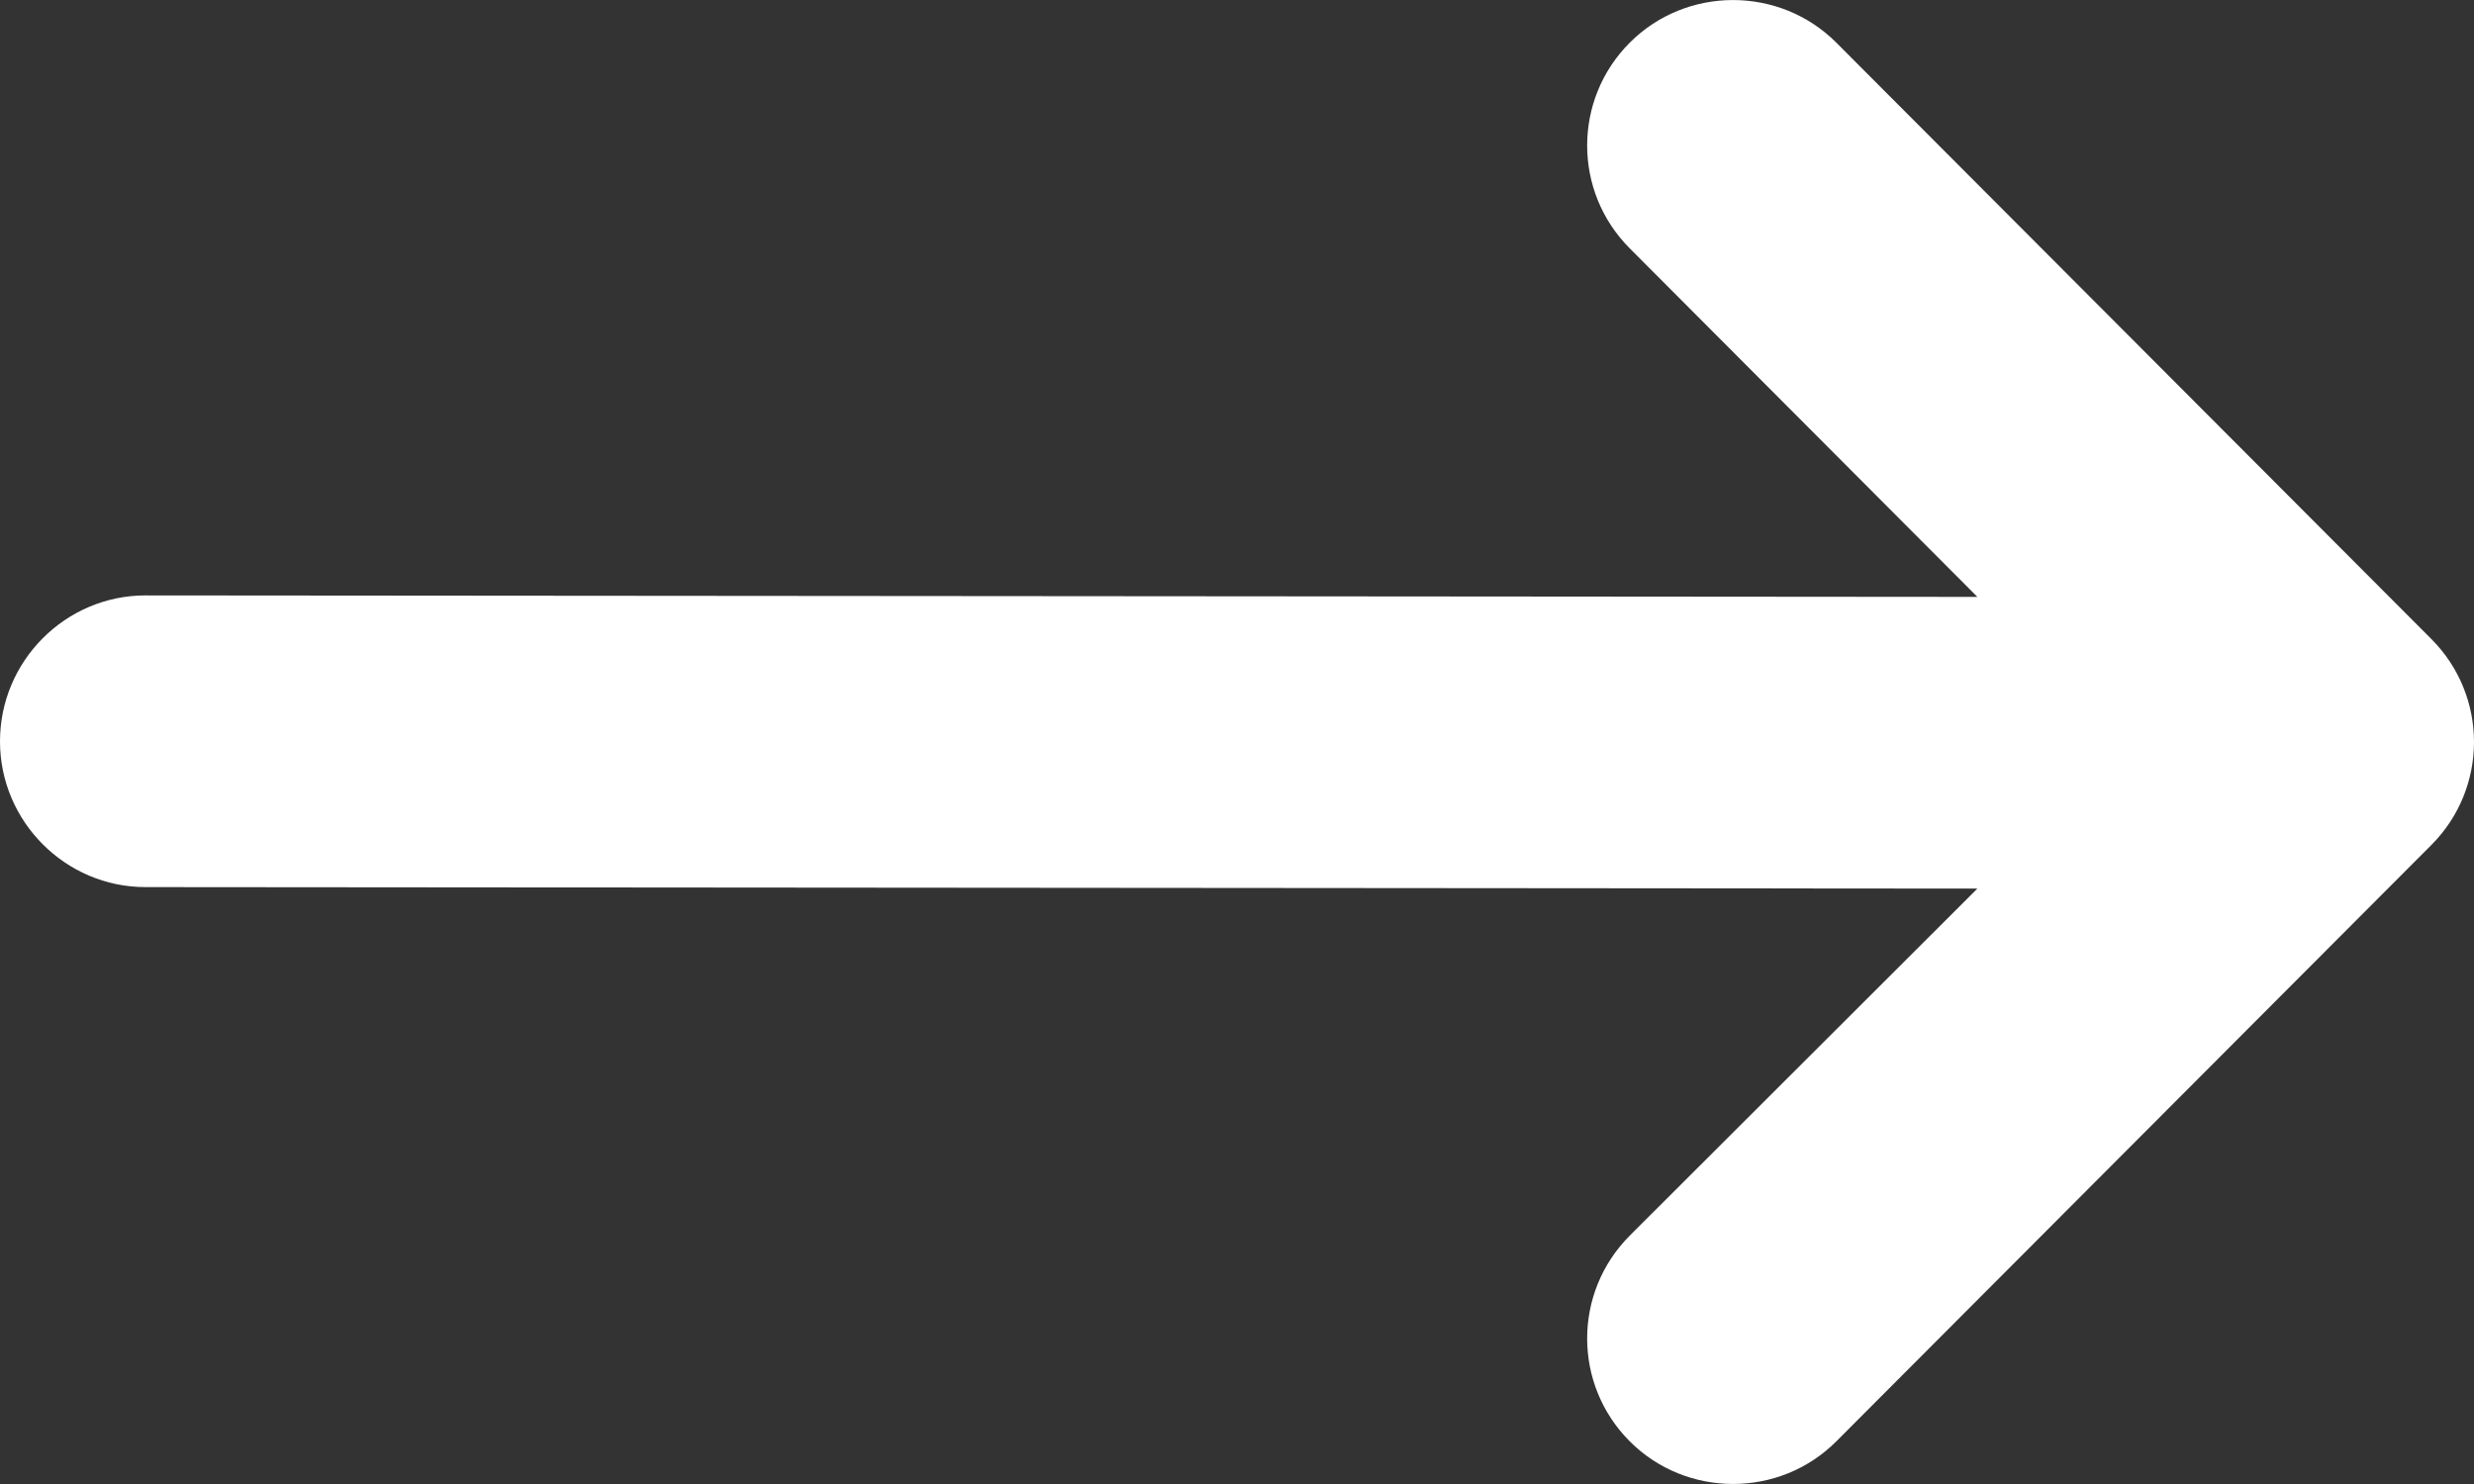 <?xml version="1.0" encoding="UTF-8"?>
<svg width="15px" height="9px" viewBox="0 0 15 9" version="1.1" xmlns="http://www.w3.org/2000/svg" xmlns:xlink="http://www.w3.org/1999/xlink">
    <rect x="0" y="0" width="15" height="9" fill="#333333" stroke="none"/>
    <!-- Generator: Sketch 50.2 (55047) - http://www.bohemiancoding.com/sketch -->
    <title>Shape</title>
    <desc>Created with Sketch.</desc>
    <defs></defs>
    <g id="landing" stroke="none" stroke-width="1" fill="none" fill-rule="evenodd">
        <g id="v3" transform="translate(-957, -2375)" fill="#FFFFFF" fill-rule="nonzero">
            <g id="cta" transform="translate(410, 2226)">
                <path d="M547.882,154.38 L558.989,154.389 L556.881,156.494 C556.537,156.839 556.537,157.396 556.881,157.741 C557.225,158.086 557.79,158.086 558.134,157.741 L561.742,154.124 C562.086,153.779 562.086,153.221 561.742,152.876 L558.134,149.259 C557.79,148.914 557.225,148.914 556.881,149.259 C556.537,149.604 556.537,150.161 556.881,150.506 L558.989,152.62 L547.882,152.611 C547.397,152.611 547,153.009 547,153.496 C547,153.982 547.397,154.38 547.882,154.38 Z" id="Shape"></path>
            </g>
        </g>
    </g>
</svg>